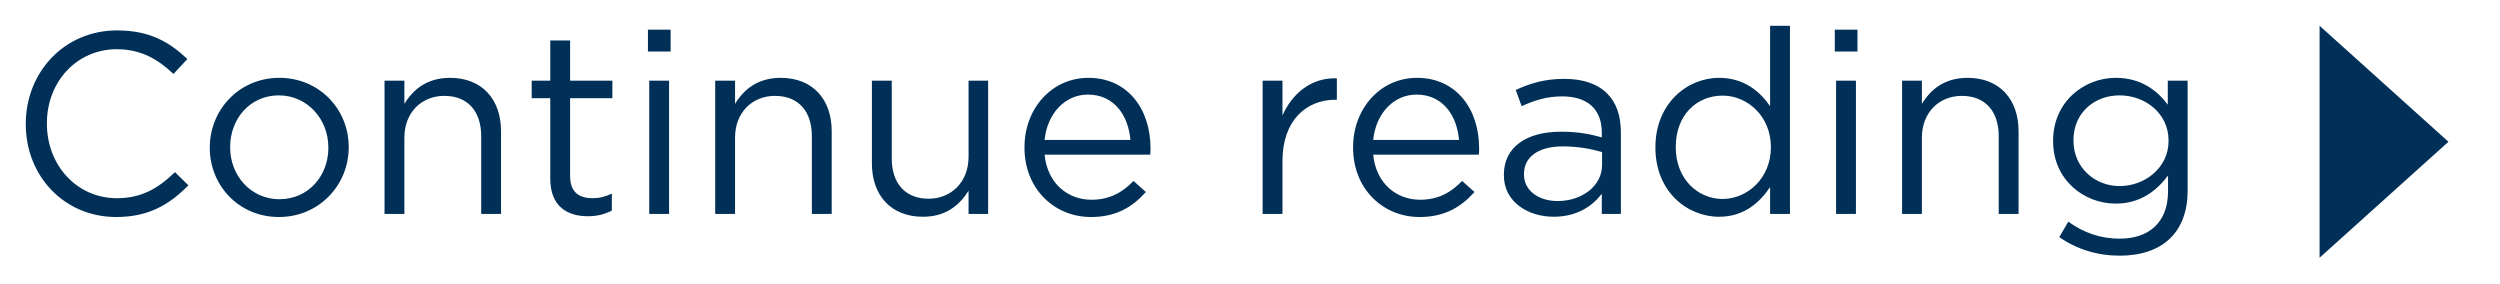 <?xml version="1.0" encoding="UTF-8"?>
<svg width="97px" height="11px" viewBox="0 0 97 11" version="1.1" xmlns="http://www.w3.org/2000/svg" xmlns:xlink="http://www.w3.org/1999/xlink">
    <!-- Generator: Sketch 47.1 (45422) - http://www.bohemiancoding.com/sketch -->
    <title>continue_read_button</title>
    <desc>Created with Sketch.</desc>
    <defs></defs>
    <g id="Symbols" stroke="none" stroke-width="1" fill="none" fill-rule="evenodd">
        <g id="continue_read_button" fill="#003057">
            <polygon id="Triangle-2" points="95 5.5 90 10 90 1"></polygon>
            <path d="M4.51,8.42 C5.78,8.42 6.58,7.93 7.31,7.19 L6.79,6.68 C6.12,7.32 5.49,7.69 4.53,7.69 C2.99,7.69 1.82,6.42 1.82,4.8 L1.82,4.78 C1.82,3.17 2.98,1.91 4.53,1.91 C5.48,1.91 6.14,2.31 6.73,2.87 L7.27,2.29 C6.57,1.63 5.81,1.18 4.54,1.18 C2.48,1.18 1,2.82 1,4.8 L1,4.82 C1,6.83 2.49,8.42 4.51,8.42 Z M10.82,8.42 C9.27,8.42 8.14,7.2 8.14,5.74 L8.14,5.72 C8.14,4.26 9.28,3.02 10.84,3.02 C12.39,3.02 13.53,4.24 13.53,5.7 L13.53,5.72 C13.53,7.18 12.38,8.42 10.82,8.42 Z M10.84,7.73 C11.96,7.73 12.74,6.83 12.74,5.74 L12.74,5.72 C12.74,4.61 11.91,3.7 10.82,3.7 C9.7,3.7 8.93,4.61 8.93,5.7 L8.93,5.72 C8.93,6.83 9.75,7.73 10.84,7.73 Z M14.92,8.3 L15.69,8.3 L15.69,5.34 C15.69,4.37 16.35,3.72 17.24,3.72 C18.15,3.72 18.67,4.32 18.67,5.28 L18.67,8.3 L19.44,8.3 L19.44,5.09 C19.44,3.86 18.71,3.02 17.46,3.02 C16.57,3.02 16.03,3.47 15.69,4.03 L15.69,3.13 L14.92,3.13 L14.92,8.3 Z M22.81,8.39 C23.18,8.39 23.47,8.31 23.74,8.17 L23.74,7.51 C23.47,7.64 23.25,7.69 22.99,7.69 C22.47,7.69 22.12,7.46 22.12,6.83 L22.12,3.81 L23.76,3.81 L23.76,3.13 L22.12,3.13 L22.12,1.57 L21.35,1.57 L21.35,3.13 L20.63,3.13 L20.63,3.81 L21.35,3.81 L21.35,6.93 C21.35,7.98 21.98,8.39 22.81,8.39 Z M25.14,2 L26.02,2 L26.02,1.15 L25.14,1.15 L25.14,2 Z M25.19,8.3 L25.96,8.3 L25.96,3.13 L25.19,3.13 L25.19,8.3 Z M27.75,8.3 L28.52,8.3 L28.52,5.34 C28.52,4.37 29.18,3.72 30.07,3.72 C30.98,3.72 31.5,4.32 31.5,5.28 L31.5,8.3 L32.27,8.3 L32.27,5.09 C32.27,3.86 31.54,3.02 30.29,3.02 C29.4,3.02 28.86,3.47 28.52,4.03 L28.52,3.13 L27.75,3.13 L27.75,8.3 Z M35.81,8.41 C36.7,8.41 37.23,7.96 37.58,7.4 L37.58,8.3 L38.34,8.3 L38.34,3.13 L37.58,3.13 L37.58,6.09 C37.58,7.06 36.91,7.71 36.03,7.71 C35.12,7.71 34.6,7.11 34.6,6.15 L34.6,3.13 L33.83,3.13 L33.83,6.34 C33.83,7.57 34.56,8.41 35.81,8.41 Z M42.33,8.42 C40.91,8.42 39.75,7.33 39.75,5.73 L39.75,5.71 C39.75,4.22 40.8,3.02 42.23,3.02 C43.76,3.02 44.64,4.24 44.64,5.75 C44.64,5.85 44.64,5.91 44.63,6 L40.53,6 C40.64,7.12 41.43,7.75 42.35,7.75 C43.06,7.75 43.56,7.46 43.98,7.02 L44.46,7.45 C43.94,8.03 43.31,8.42 42.33,8.42 Z M40.53,5.43 L43.86,5.43 C43.78,4.49 43.24,3.67 42.21,3.67 C41.31,3.67 40.63,4.42 40.53,5.43 Z M48.99,8.3 L49.76,8.3 L49.76,6.24 C49.76,4.68 50.68,3.87 51.81,3.87 L51.87,3.87 L51.87,3.04 C50.89,3 50.14,3.62 49.76,4.48 L49.76,3.13 L48.99,3.13 L48.99,8.3 Z M55.08,8.42 C53.66,8.42 52.5,7.33 52.5,5.73 L52.5,5.71 C52.5,4.22 53.55,3.02 54.98,3.02 C56.51,3.02 57.39,4.24 57.39,5.75 C57.39,5.85 57.39,5.91 57.38,6 L53.28,6 C53.39,7.12 54.18,7.75 55.1,7.75 C55.81,7.75 56.31,7.46 56.73,7.02 L57.21,7.45 C56.69,8.03 56.06,8.42 55.08,8.42 Z M53.28,5.43 L56.61,5.43 C56.53,4.49 55.99,3.67 54.96,3.67 C54.06,3.67 53.38,4.42 53.28,5.43 Z M60.28,8.41 C59.32,8.41 58.35,7.86 58.35,6.8 L58.35,6.78 C58.35,5.69 59.25,5.11 60.56,5.11 C61.22,5.11 61.69,5.2 62.15,5.33 L62.15,5.15 C62.15,4.22 61.58,3.74 60.61,3.74 C60,3.74 59.52,3.9 59.04,4.12 L58.81,3.49 C59.38,3.23 59.94,3.06 60.69,3.06 C61.42,3.06 61.98,3.25 62.36,3.63 C62.71,3.98 62.89,4.48 62.89,5.14 L62.89,8.3 L62.15,8.3 L62.15,7.52 C61.79,7.99 61.19,8.41 60.28,8.41 Z M60.43,7.8 C61.38,7.8 62.16,7.22 62.16,6.4 L62.16,5.9 C61.78,5.79 61.27,5.68 60.64,5.68 C59.67,5.68 59.13,6.1 59.13,6.75 L59.13,6.77 C59.13,7.42 59.73,7.8 60.43,7.8 Z M66.7,8.41 C65.46,8.41 64.23,7.43 64.23,5.73 L64.23,5.71 C64.23,4.02 65.46,3.02 66.7,3.02 C67.66,3.02 68.28,3.54 68.68,4.12 L68.68,1 L69.45,1 L69.45,8.3 L68.68,8.3 L68.68,7.26 C68.26,7.88 67.65,8.41 66.7,8.41 Z M66.84,7.72 C67.8,7.72 68.71,6.91 68.71,5.72 L68.71,5.7 C68.71,4.51 67.8,3.71 66.84,3.71 C65.84,3.71 65.02,4.45 65.02,5.7 L65.02,5.72 C65.02,6.94 65.87,7.72 66.84,7.72 Z M71.19,2 L72.07,2 L72.07,1.15 L71.19,1.15 L71.19,2 Z M71.24,8.3 L72.01,8.3 L72.01,3.13 L71.24,3.13 L71.24,8.3 Z M73.8,8.3 L74.57,8.3 L74.57,5.34 C74.57,4.37 75.23,3.72 76.12,3.72 C77.03,3.72 77.55,4.32 77.55,5.28 L77.55,8.3 L78.32,8.3 L78.32,5.09 C78.32,3.86 77.59,3.02 76.34,3.02 C75.45,3.02 74.91,3.47 74.57,4.03 L74.57,3.13 L73.8,3.13 L73.8,8.3 Z M82.25,9.92 C81.39,9.92 80.59,9.68 79.9,9.2 L80.25,8.6 C80.84,9.03 81.5,9.26 82.24,9.26 C83.38,9.26 84.12,8.63 84.12,7.42 L84.12,6.81 C83.67,7.41 83.04,7.9 82.09,7.9 C80.85,7.9 79.66,6.97 79.66,5.48 L79.66,5.46 C79.66,3.95 80.86,3.02 82.09,3.02 C83.06,3.02 83.69,3.5 84.11,4.06 L84.11,3.13 L84.88,3.13 L84.88,7.4 C84.88,8.2 84.64,8.81 84.22,9.23 C83.76,9.69 83.07,9.92 82.25,9.92 Z M82.24,7.22 C83.22,7.22 84.14,6.51 84.14,5.47 L84.14,5.45 C84.14,4.39 83.22,3.7 82.24,3.7 C81.26,3.7 80.45,4.38 80.45,5.44 L80.45,5.46 C80.45,6.5 81.28,7.22 82.24,7.22 Z" id="Continue-reading"></path>
        </g>
    </g>
</svg>